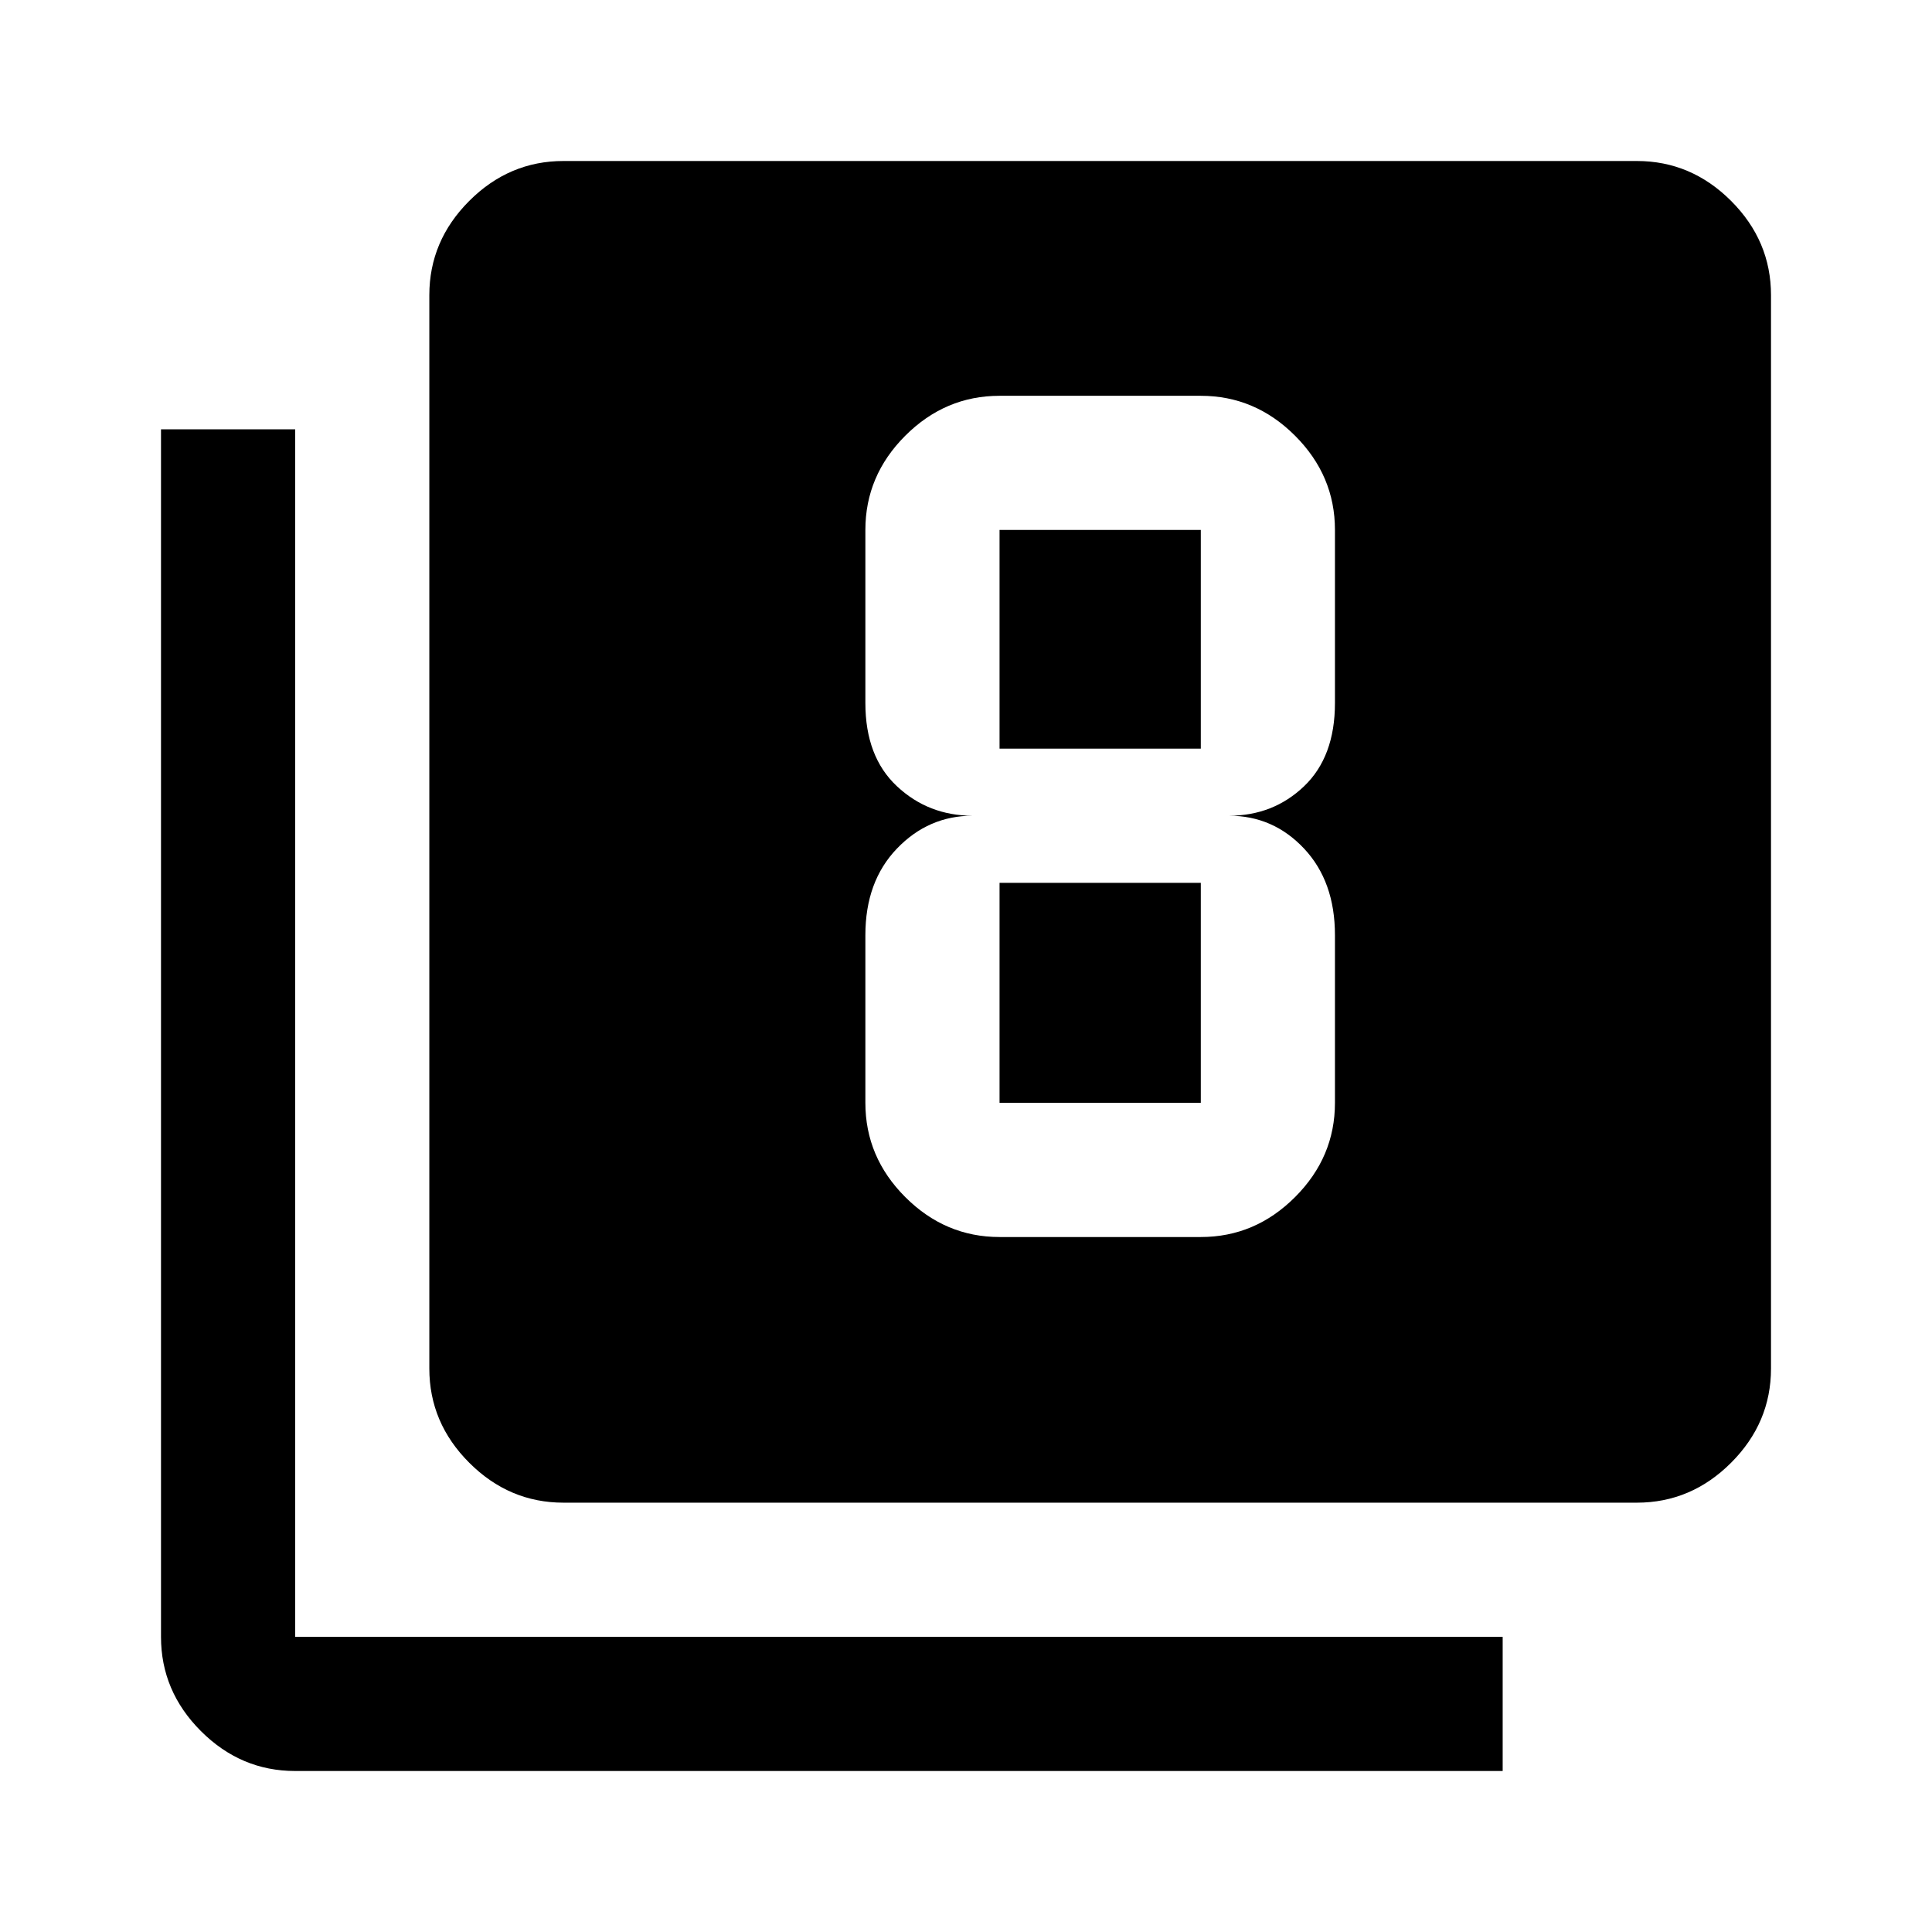 <svg xmlns="http://www.w3.org/2000/svg" height="40" viewBox="0 -960 960 960" width="40"><path d="M496.67-345.33h100q27 0 46.83-19.84Q663.33-385 663.33-412v-83.33q0-26.67-15.33-43-15.33-16.34-37.33-16.34 22 0 37.33-14.66 15.33-14.67 15.33-41.34v-86q0-27-19.83-46.83t-46.83-19.83h-100q-27 0-46.84 19.83Q430-723.67 430-696.67v86q0 26.67 15.67 41.34 15.66 14.66 37.66 14.66-22 0-37.66 16.34Q430-522 430-495.33V-412q0 27 19.83 46.83 19.84 19.84 46.84 19.84Zm0-351.34h100V-588h-100v-108.67Zm0 284.67v-109.33h100V-412h-100ZM280-213.33q-27 0-46.83-19.84Q213.33-253 213.33-280v-533.33q0-27 19.84-46.84Q253-880 280-880h533.33q27 0 46.84 19.83Q880-840.33 880-813.33V-280q0 27-19.83 46.83-19.84 19.84-46.84 19.84H280ZM146.67-80q-27 0-46.84-19.83Q80-119.67 80-146.67v-600h66.67v600h600V-80h-600Z"/></svg>